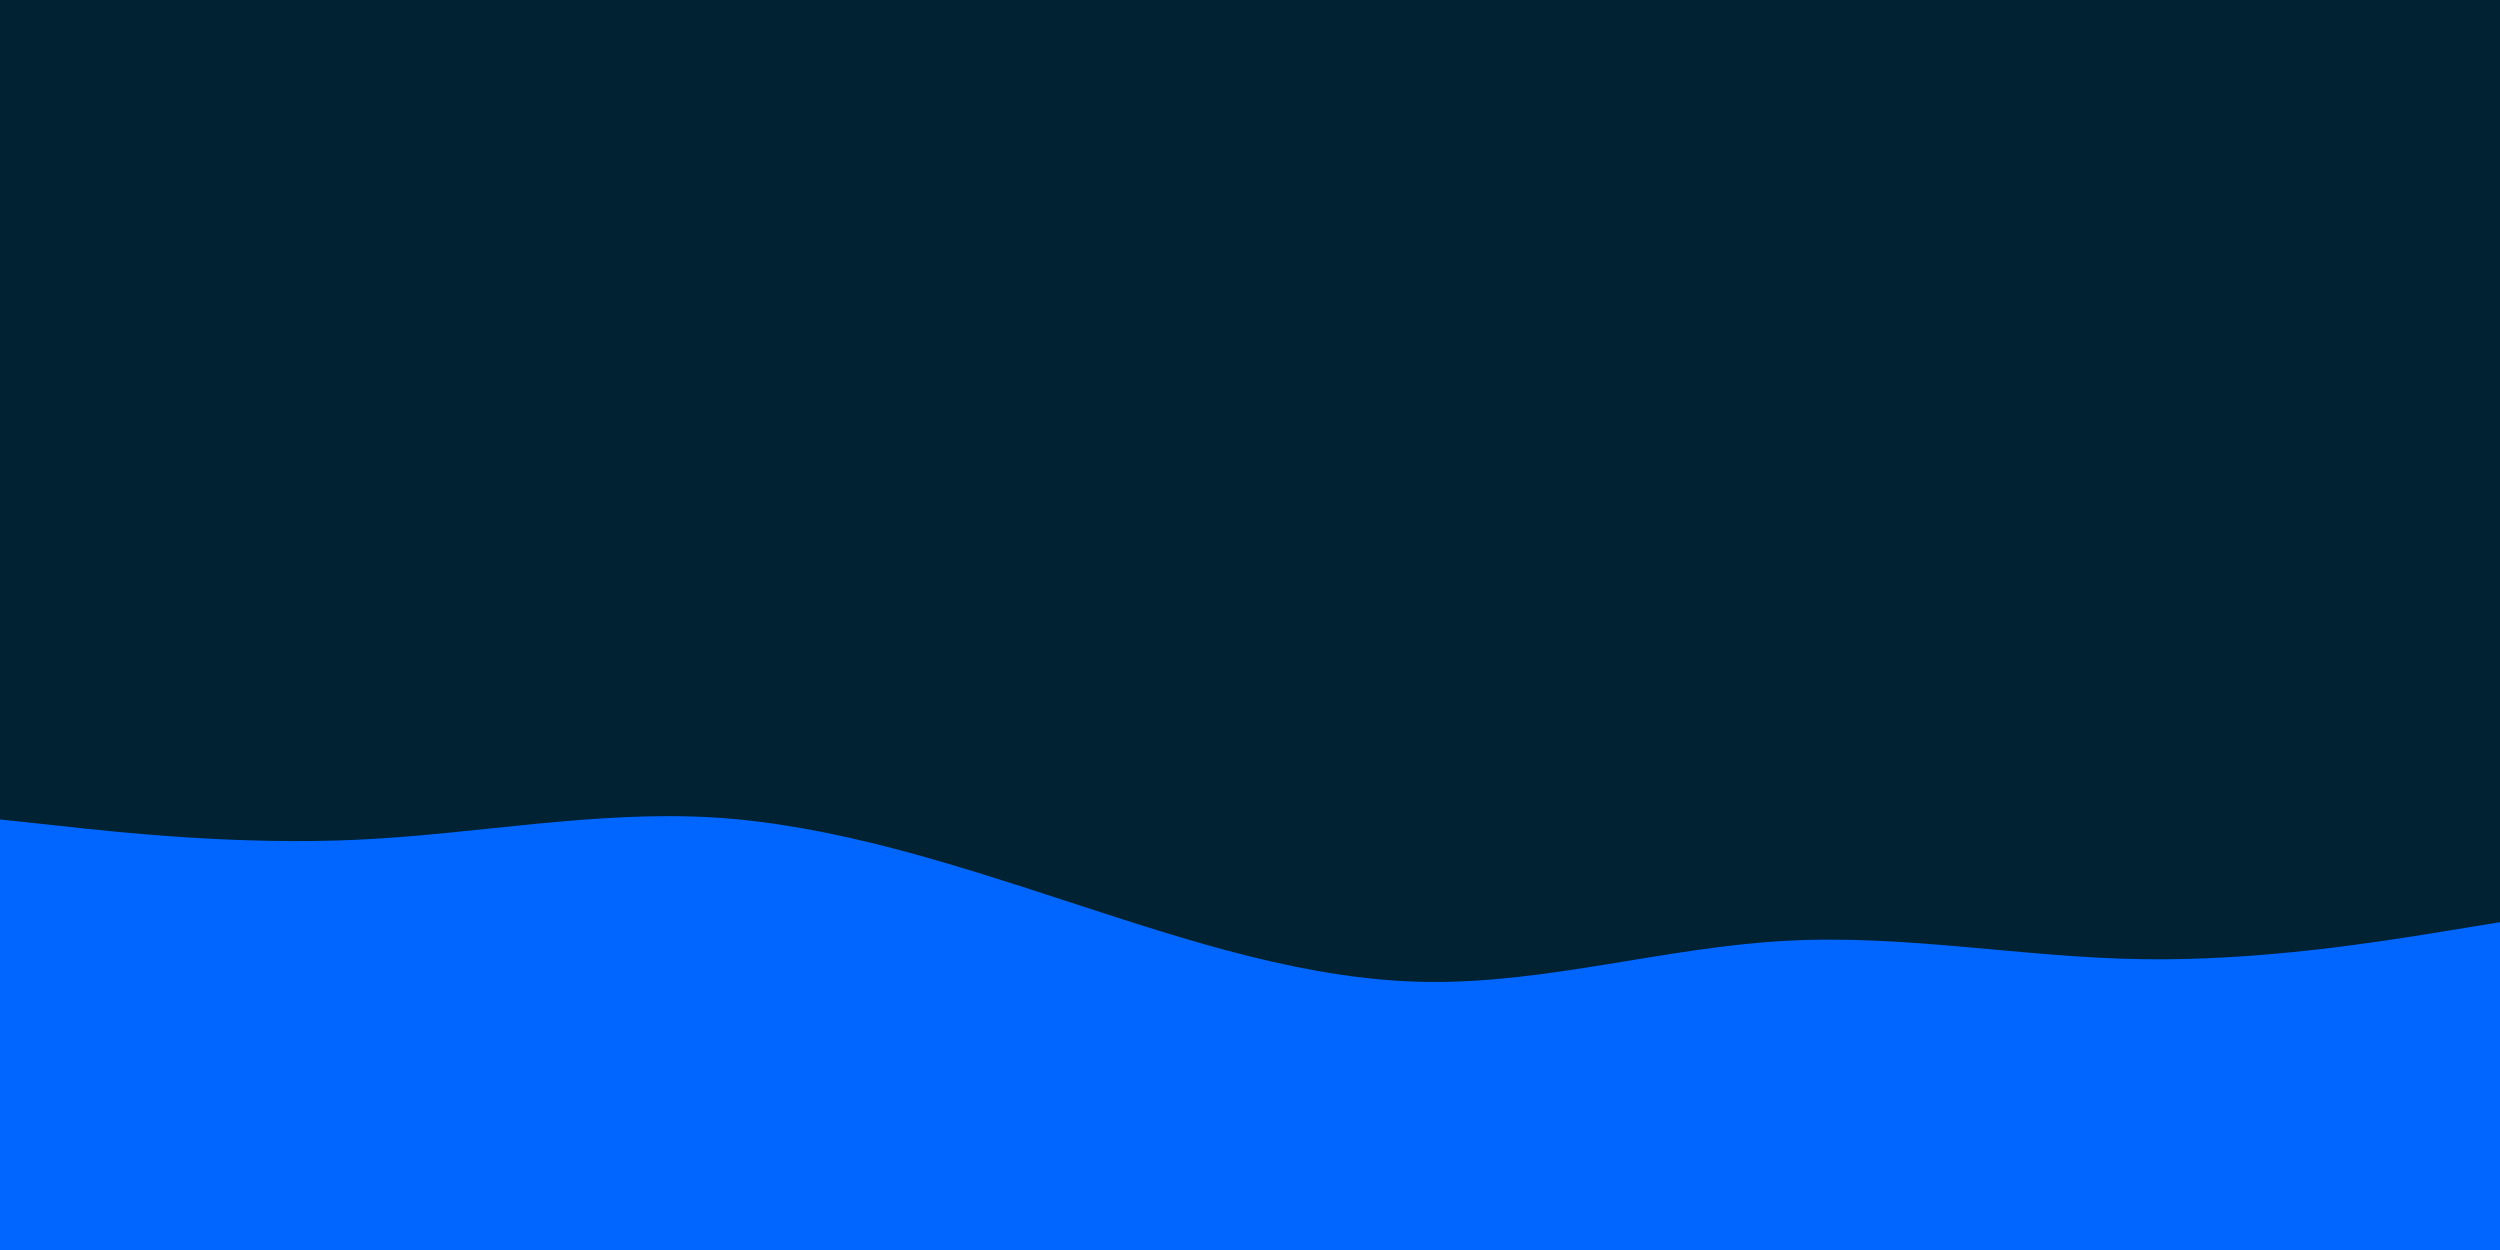 <svg id="visual" viewBox="0 0 900 450" width="900" height="450" xmlns="http://www.w3.org/2000/svg" xmlns:xlink="http://www.w3.org/1999/xlink" version="1.1"><rect x="0" y="0" width="900" height="450" fill="#002233"></rect><path d="M0 295L21.5 297.3C43 299.7 86 304.3 128.8 302.3C171.7 300.3 214.3 291.7 257.2 294.3C300 297 343 311 385.8 325C428.7 339 471.3 353 514.2 353.5C557 354 600 341 642.8 338.7C685.7 336.3 728.3 344.7 771.2 345.3C814 346 857 339 878.5 335.5L900 332L900 451L878.5 451C857 451 814 451 771.2 451C728.3 451 685.7 451 642.8 451C600 451 557 451 514.2 451C471.3 451 428.7 451 385.8 451C343 451 300 451 257.2 451C214.3 451 171.7 451 128.8 451C86 451 43 451 21.5 451L0 451Z" fill="#0066FF" stroke-linecap="round" stroke-linejoin="miter"></path></svg>